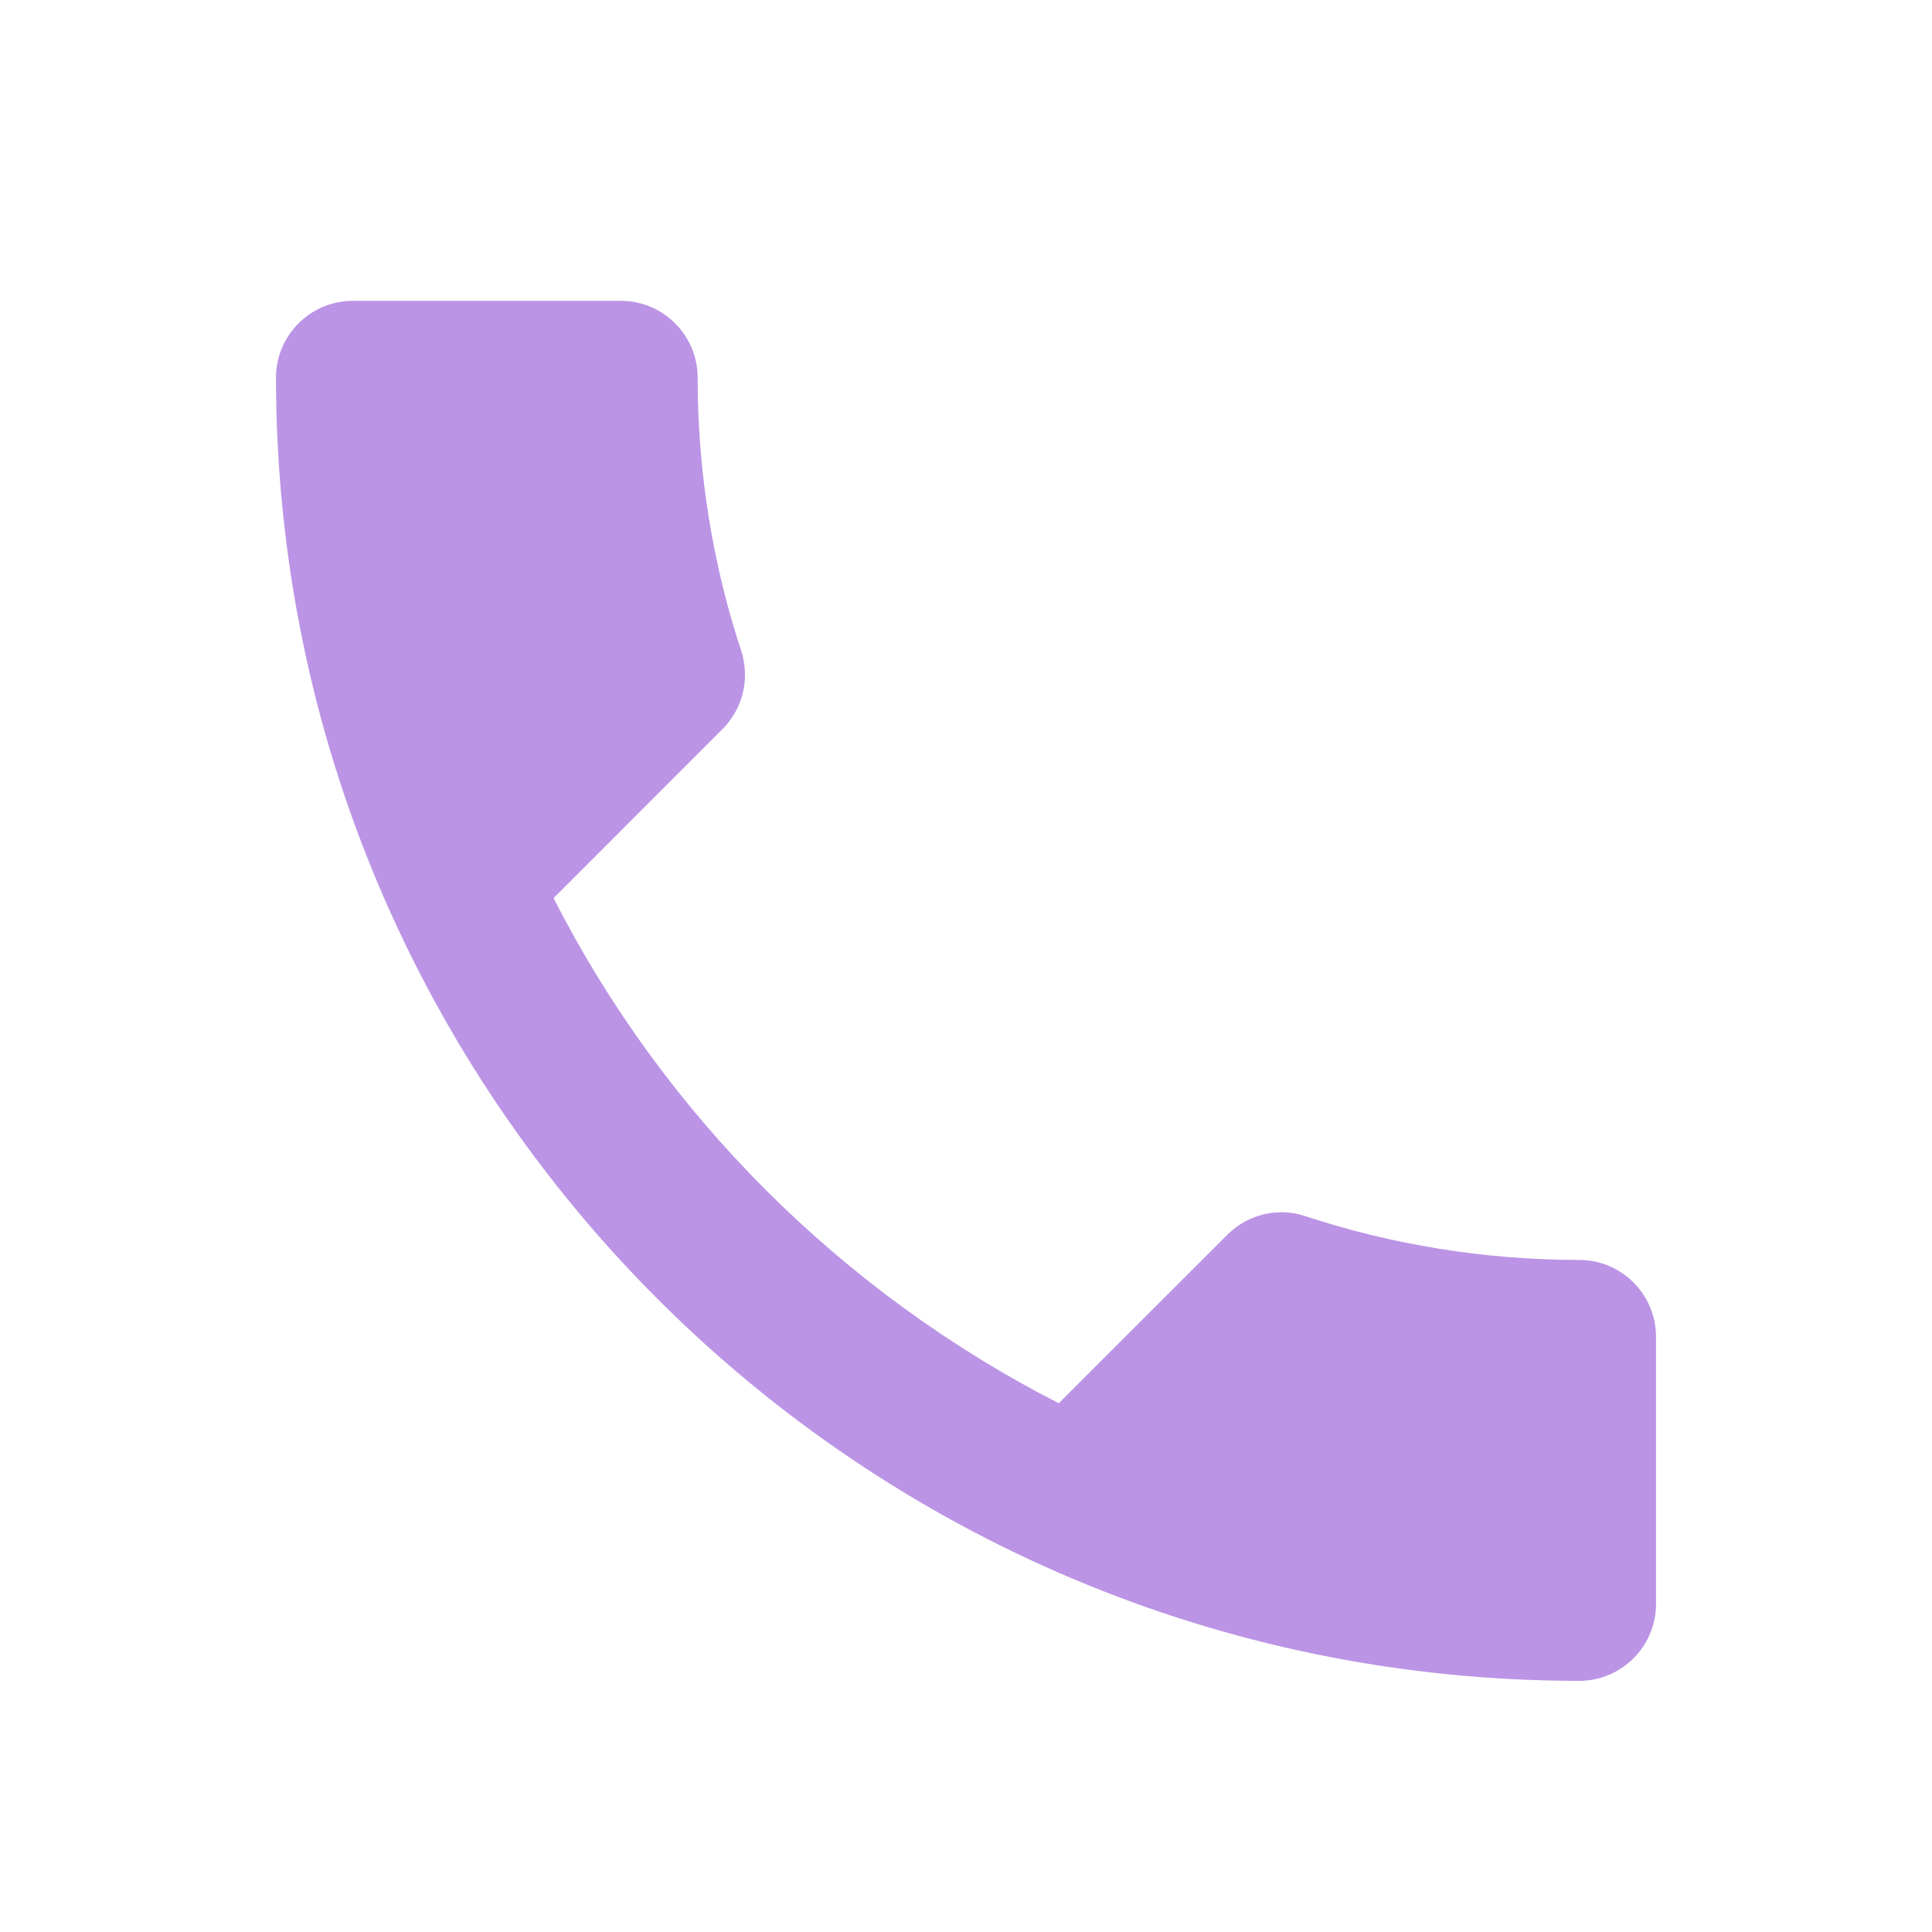 <svg width="21" height="21" viewBox="0 0 21 21" fill="none" xmlns="http://www.w3.org/2000/svg">
<path d="M6.017 9.762C7.217 12.12 9.15 14.045 11.508 15.253L13.342 13.42C13.567 13.195 13.9 13.12 14.192 13.22C15.125 13.528 16.133 13.695 17.167 13.695C17.625 13.695 18 14.07 18 14.528V17.437C18 17.895 17.625 18.27 17.167 18.27C9.342 18.27 3 11.928 3 4.103C3 3.645 3.375 3.27 3.833 3.27H6.75C7.208 3.27 7.583 3.645 7.583 4.103C7.583 5.145 7.75 6.145 8.058 7.078C8.15 7.37 8.083 7.695 7.85 7.928L6.017 9.762Z" fill="#BB94E5"/>
</svg>
